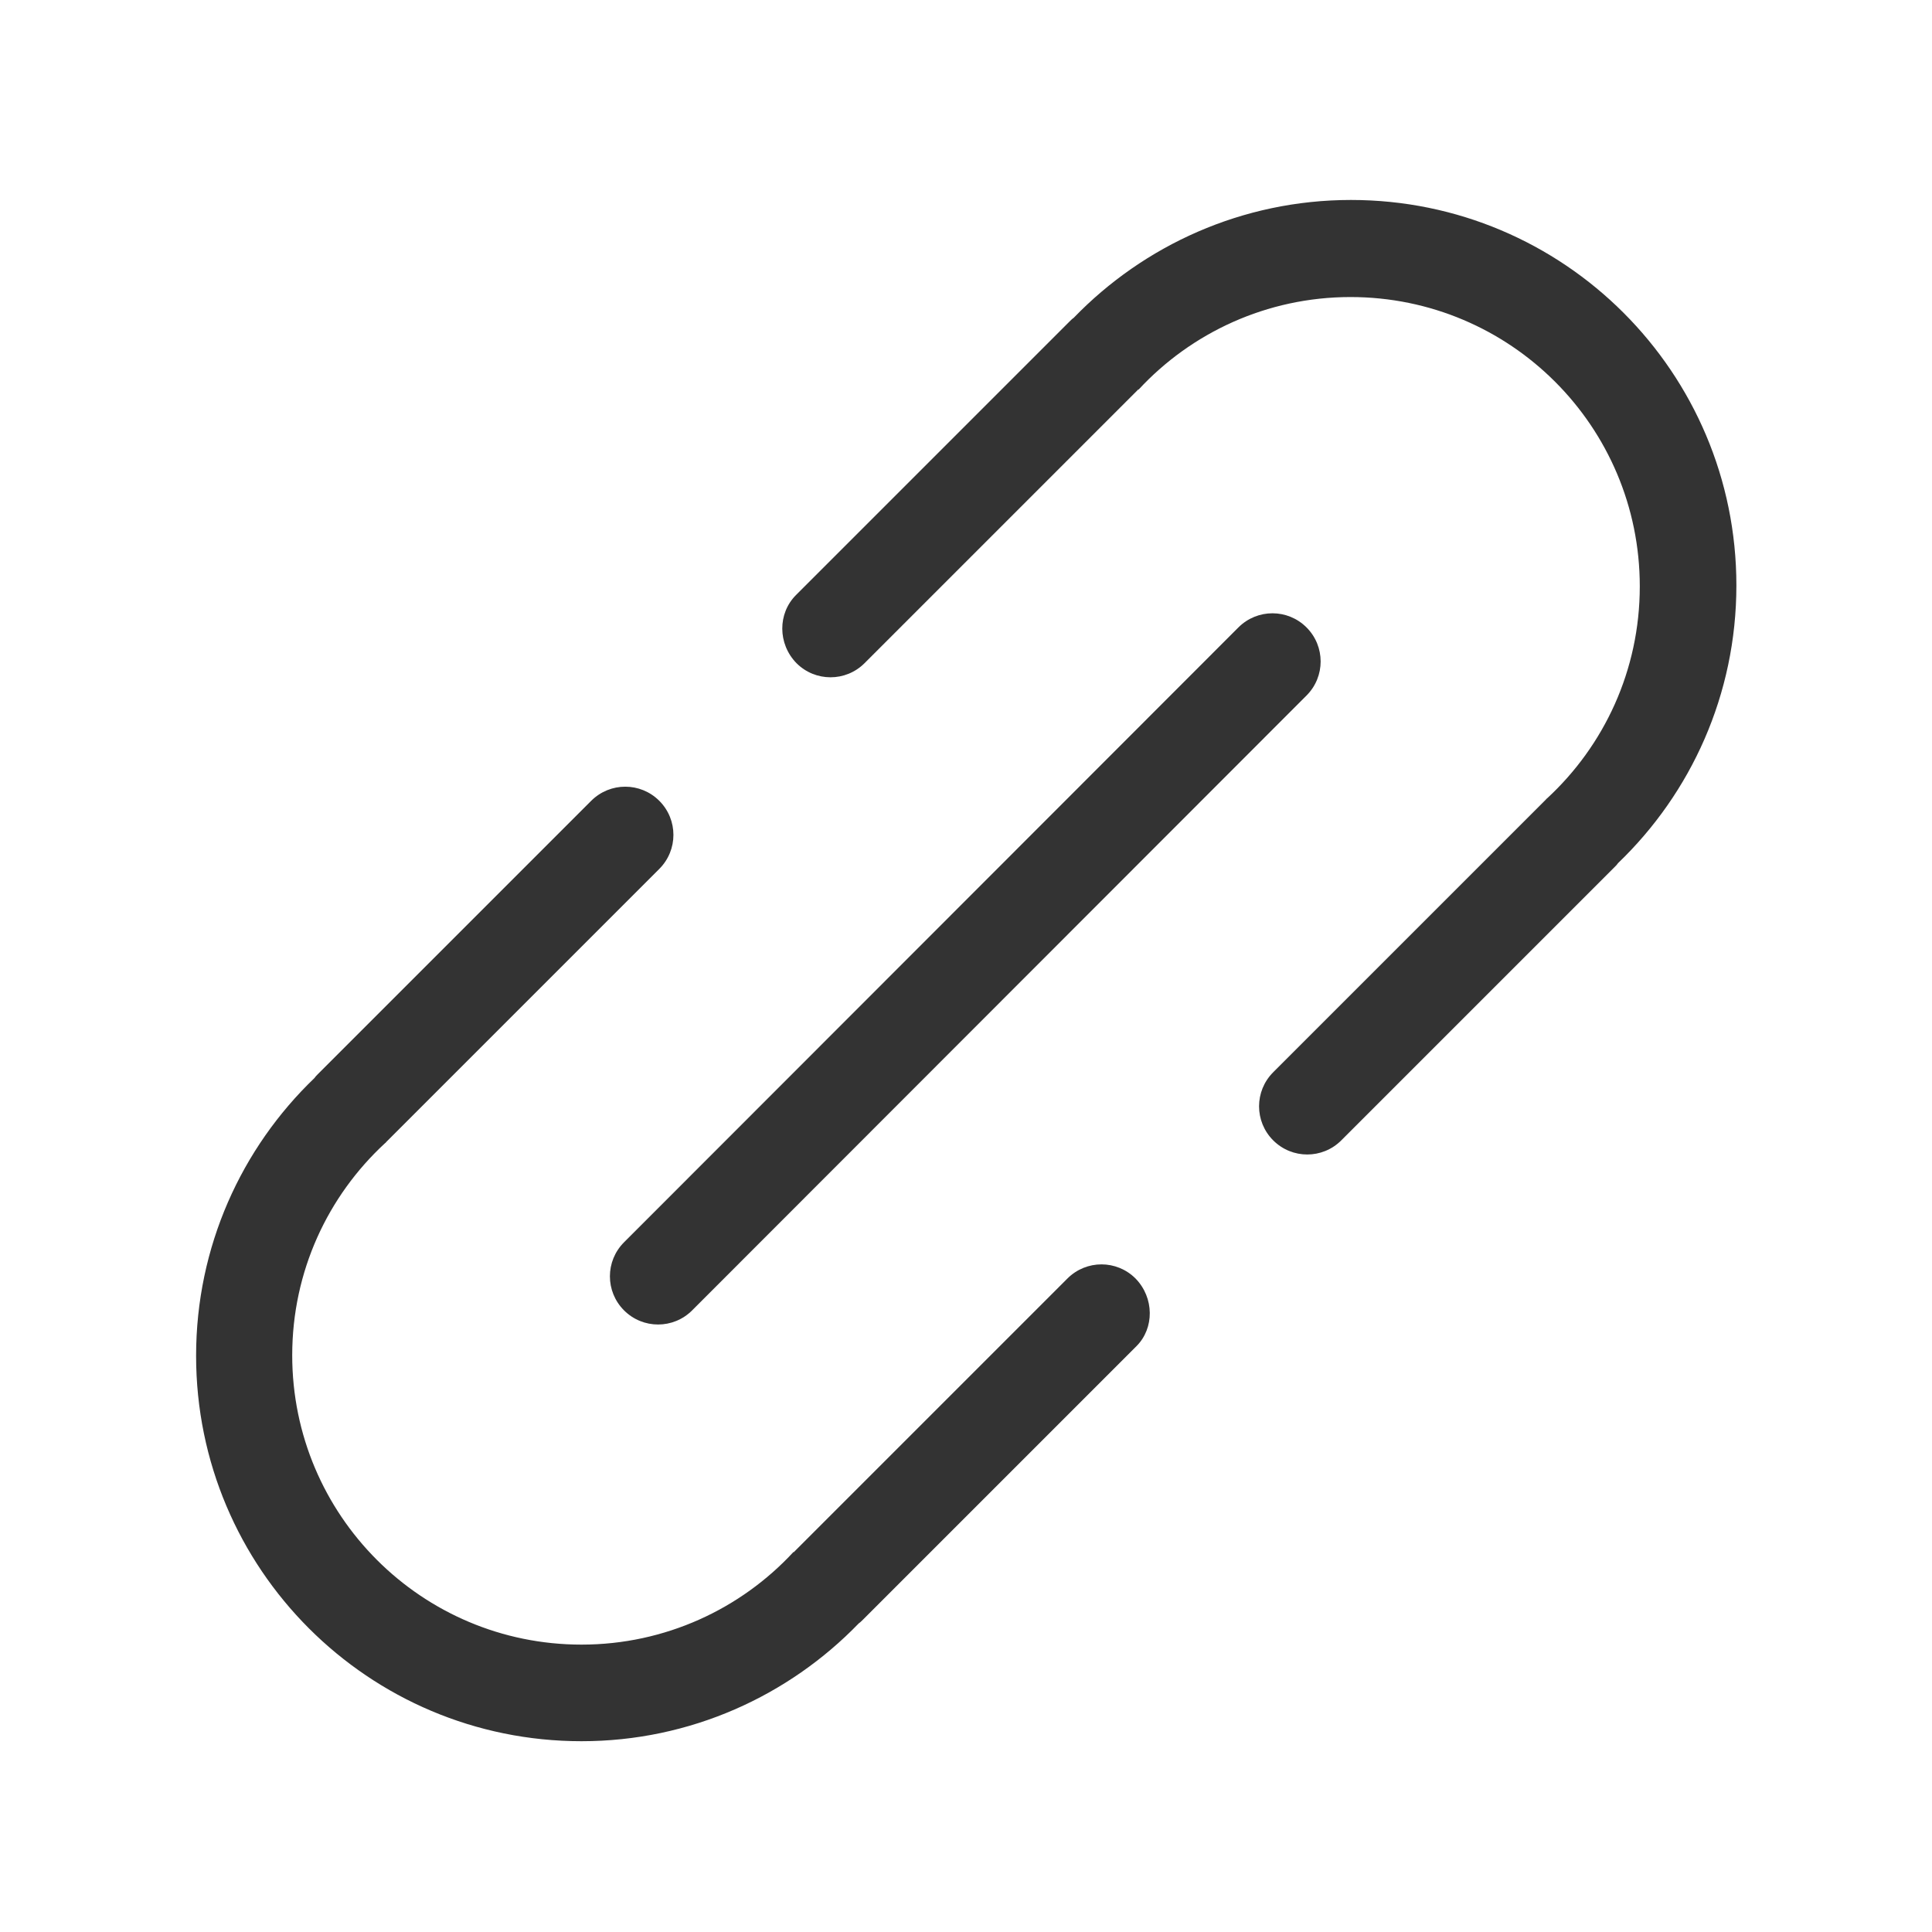 <svg xmlns="http://www.w3.org/2000/svg" width="400" height="400" viewBox="0 0 400 400"><g fill="#333"><path d="M235.1 264.7c-3.9-3.9-10.2-3.9-14.1 0l-21 21-35.5 35.5-.2.2v-.1c-10.9 11.8-26.6 19.2-43.9 19.2-33.1 0-59.9-26.8-59.9-59.9 0-17.4 7.4-33 19.2-43.9.1-.1.2-.1.2-.2l35.5-35.5 21.1-21.1c3.9-3.9 3.9-10.2 0-14.1-3.9-3.9-10.2-3.9-14.1 0l-56.6 56.6c-.3.3-.5.5-.7.8-15.1 14.5-24.5 34.9-24.5 57.5 0 44.1 35.7 79.8 79.8 79.8 22.5 0 42.9-9.4 57.4-24.4.3-.2.6-.5.9-.8l56.6-56.6c3.7-3.7 3.7-10-.2-14zM164.9 137.3c3.9 3.9 10.2 3.9 14.1 0l21-21 35.5-35.5.2-.2v.1c10.9-11.8 26.6-19.2 43.9-19.2 33.1 0 59.9 26.8 59.9 59.9 0 17.4-7.4 33-19.2 43.9-.1.1-.2.1-.2.2L284.6 201l-21 21c-3.9 3.9-3.9 10.2 0 14.1 3.9 3.9 10.2 3.9 14.1 0l56.6-56.6c.3-.3.5-.5.7-.8 15.1-14.5 24.5-34.9 24.5-57.5 0-44.1-35.7-79.8-79.8-79.8-22.5 0-42.9 9.4-57.4 24.4-.3.2-.6.5-.9.8l-56.6 56.6c-3.8 3.8-3.8 10.1.1 14.1z"/><path d="M256.4 129.9c3.9-3.9 10.2-3.9 14.1 0 3.9 3.9 3.9 10.2 0 14.1L143.3 271.3c-3.9 3.9-10.2 3.9-14.1 0-3.9-3.9-3.9-10.2 0-14.1l127.2-127.3z"/></g></svg>